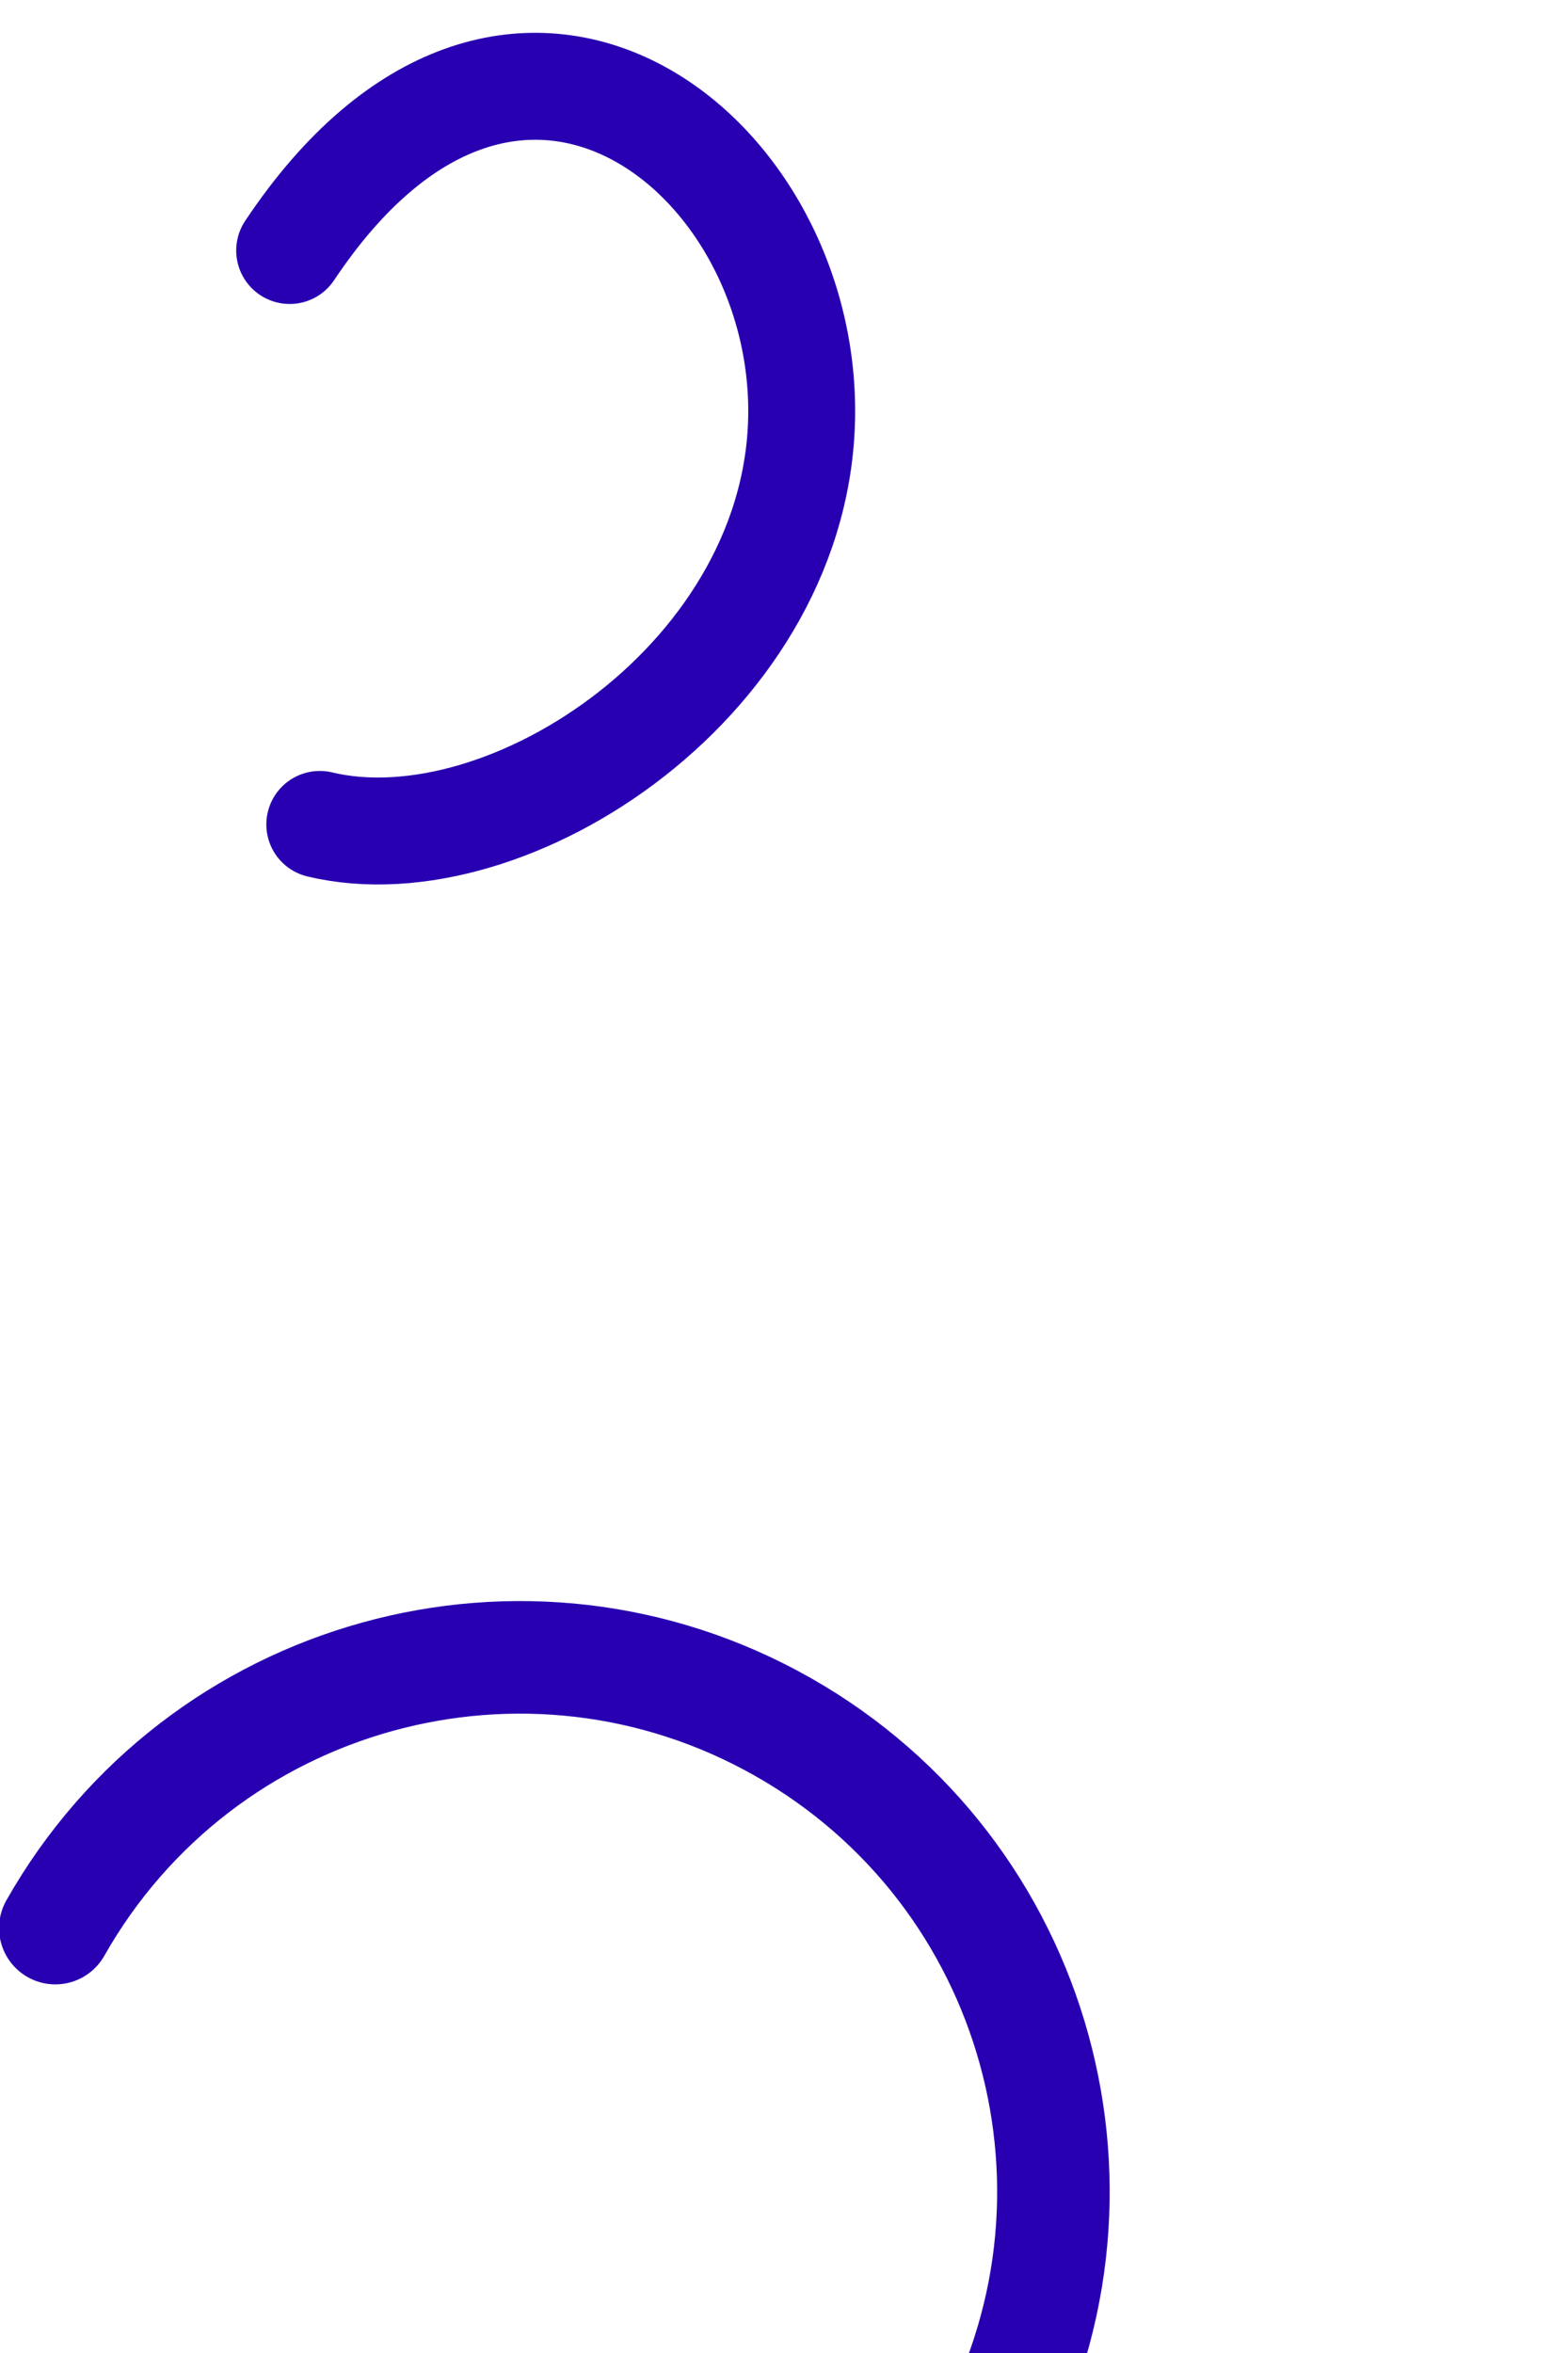 <svg width="400" height="600" viewBox="0 0 165 418" fill="none" xmlns="http://www.w3.org/2000/svg">
<g filter="url(#filter0_d_275_309)">
<path d="M-47 337.516C-21.169 291.944 36.714 275.94 82.286 301.771C127.859 327.602 143.862 385.485 118.031 431.057" stroke="#2800B1" stroke-width="20" stroke-linecap="round"/>
<path d="M9.86613e-05 141.457C33.605 149.499 85.644 115.059 85.644 68C85.645 20.942 33.645 -19 -5.355 39.5" stroke="#2800B1" stroke-width="19" stroke-linecap="round"/>
</g>
<defs>
<filter id="filter0_d_275_309" x="-61.002" y="0.83" width="205.385" height="449.229" filterUnits="userSpaceOnUse" color-interpolation-filters="sRGB">
<feFlood flood-opacity="0" result="BackgroundImageFix"/>
<feColorMatrix in="SourceAlpha" type="matrix" values="0 0 0 0 0 0 0 0 0 0 0 0 0 0 0 0 0 0 127 0" result="hardAlpha"/>
<feOffset dy="5"/>
<feGaussianBlur stdDeviation="2"/>
<feComposite in2="hardAlpha" operator="out"/>
<feColorMatrix type="matrix" values="0 0 0 0 0 0 0 0 0 0 0 0 0 0 0 0 0 0 0.25 0"/>
<feBlend mode="normal" in2="BackgroundImageFix" result="effect1_dropShadow_275_309"/>
<feBlend mode="normal" in="SourceGraphic" in2="effect1_dropShadow_275_309" result="shape"/>
</filter>
</defs>
</svg>
